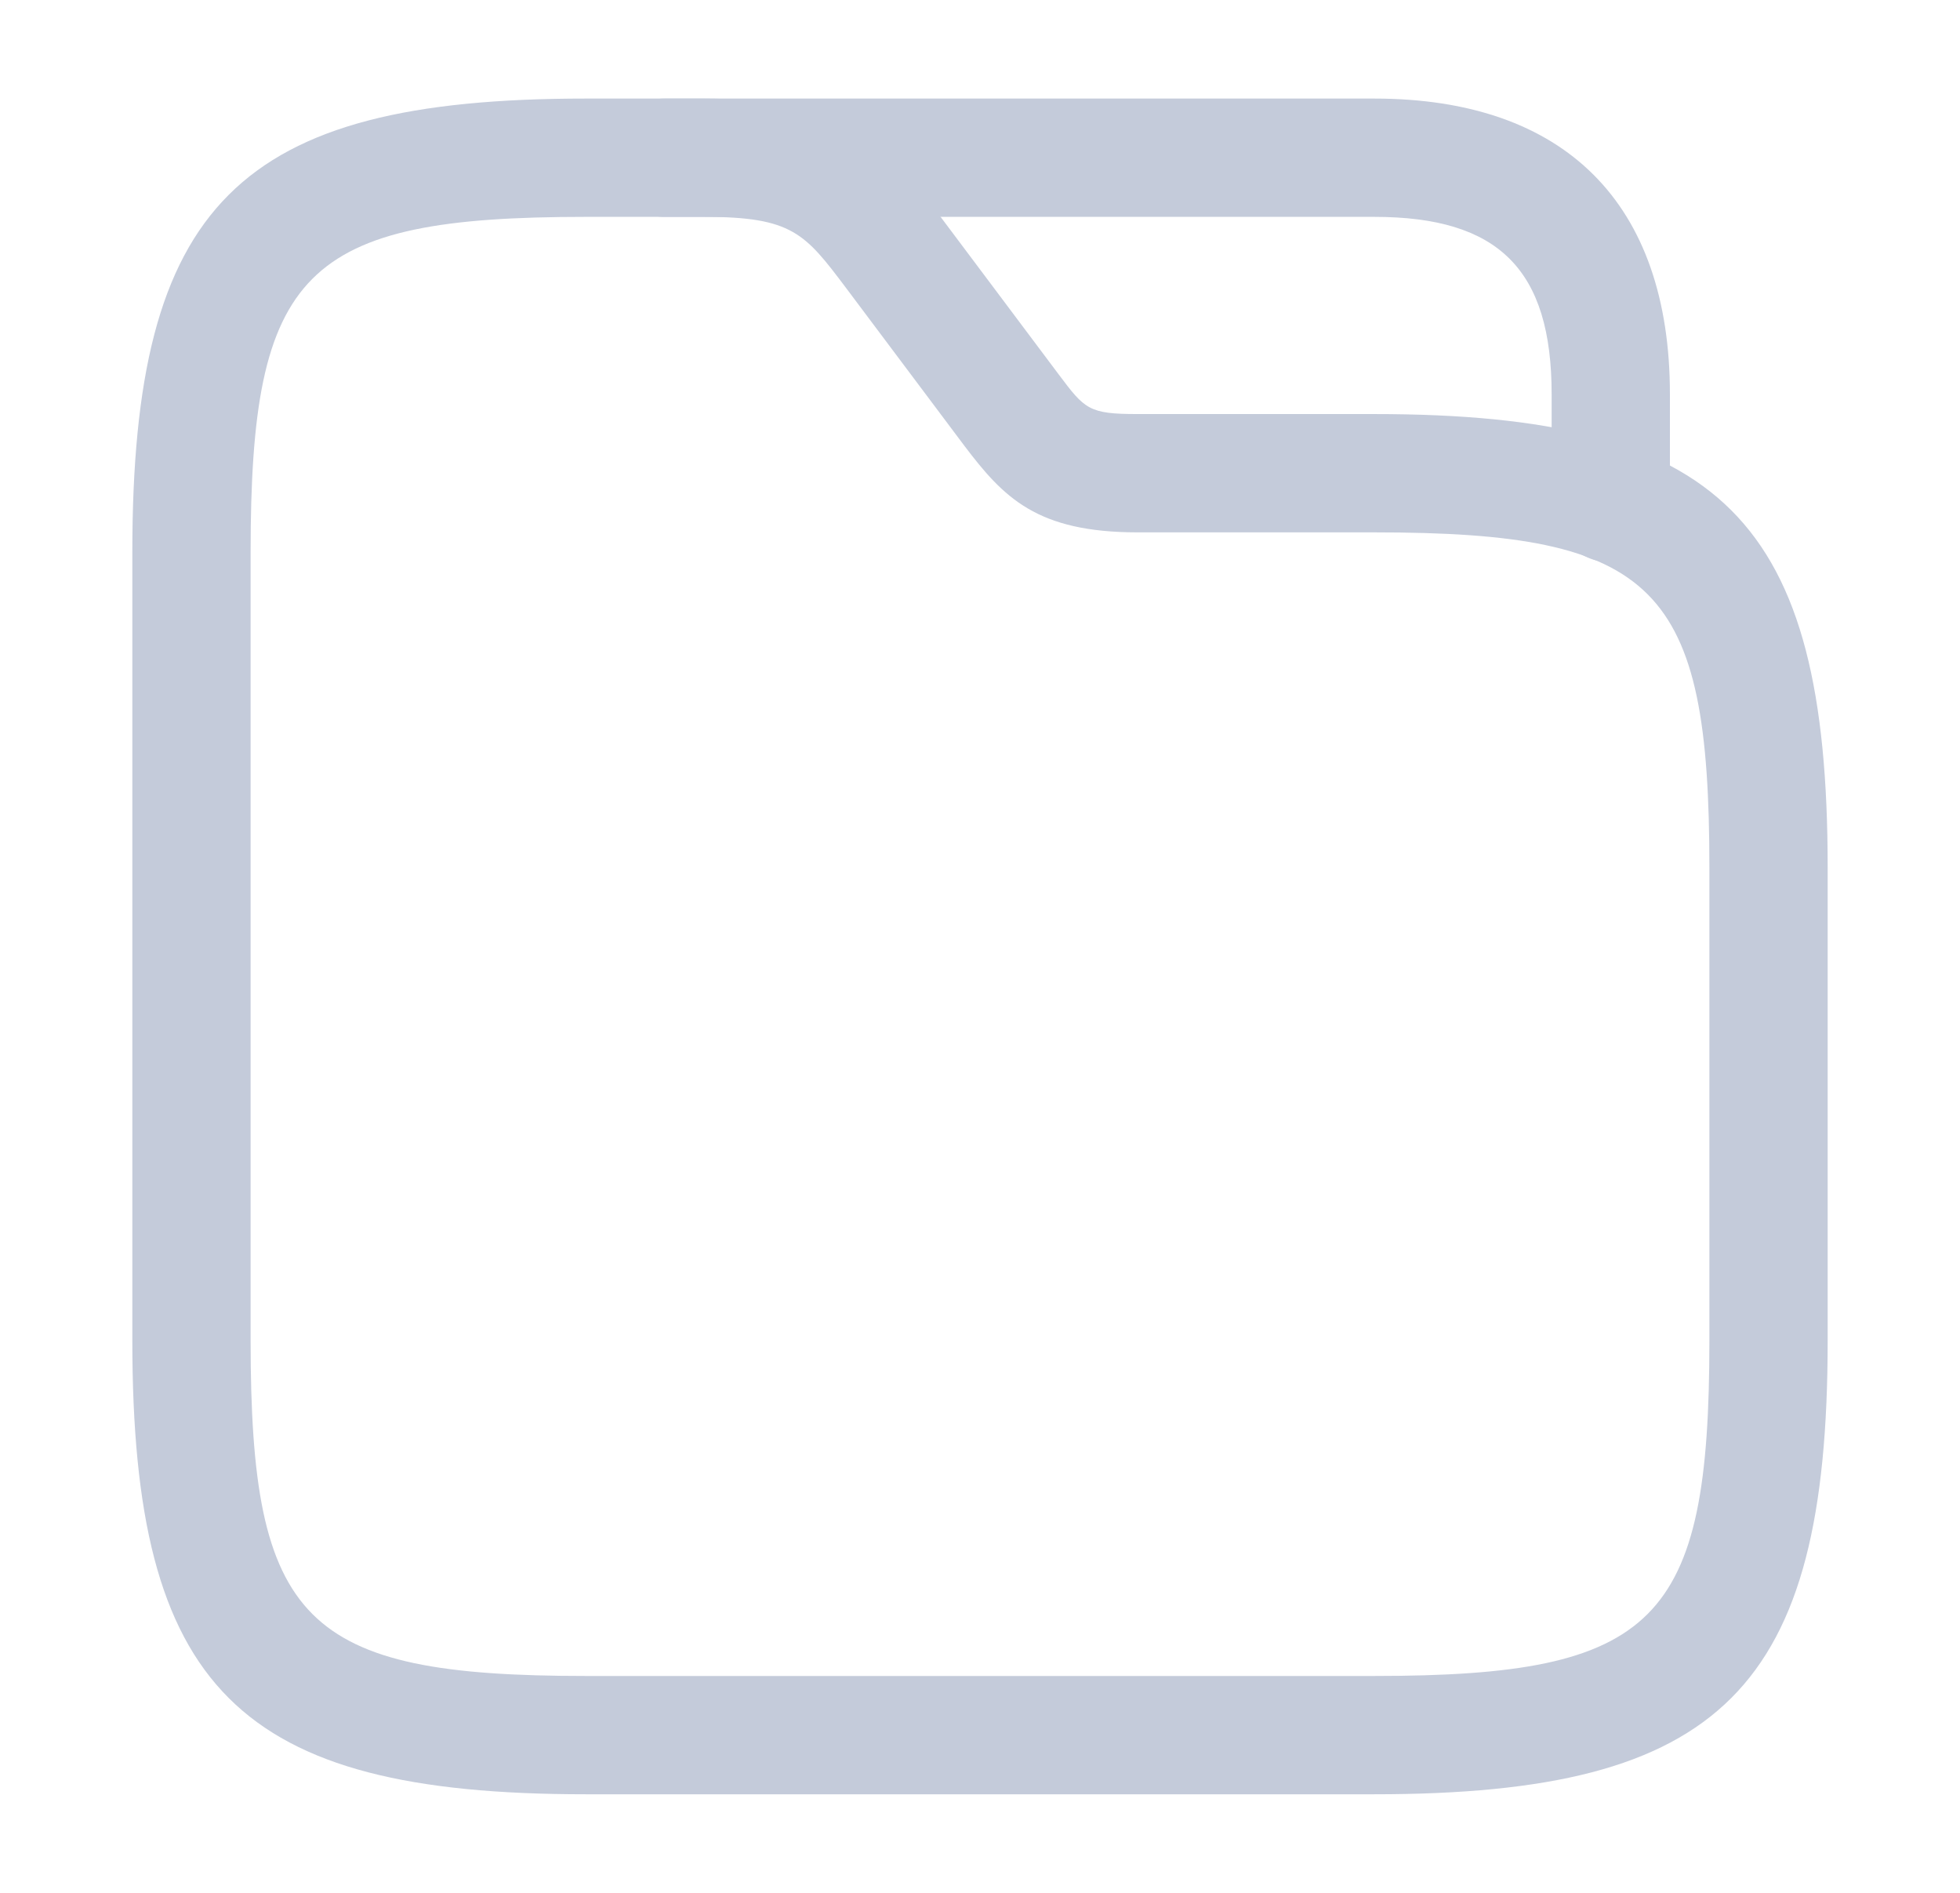 <svg width="29" height="28" viewBox="0 0 29 28" fill="none" xmlns="http://www.w3.org/2000/svg">
<path d="M20.333 26.542H8.667C3.522 26.542 1.958 24.978 1.958 19.833V8.167C1.958 3.022 3.522 1.458 8.667 1.458H10.417C12.458 1.458 13.1 2.123 13.917 3.208L15.667 5.542C16.052 6.055 16.11 6.125 16.833 6.125H20.333C25.478 6.125 27.042 7.688 27.042 12.833V19.833C27.042 24.978 25.478 26.542 20.333 26.542ZM8.667 3.208C4.49 3.208 3.708 4.002 3.708 8.167V19.833C3.708 23.998 4.49 24.792 8.667 24.792H20.333C24.51 24.792 25.292 23.998 25.292 19.833V12.833C25.292 8.668 24.51 7.875 20.333 7.875H16.833C15.34 7.875 14.85 7.362 14.267 6.592L12.517 4.258C11.91 3.453 11.723 3.208 10.417 3.208H8.667Z" fill="#C4CBDA"/>
<path d="M23.833 8.318C23.355 8.318 22.958 7.922 22.958 7.443V5.833C22.958 3.99 22.177 3.208 20.333 3.208H9.833C9.355 3.208 8.958 2.812 8.958 2.333C8.958 1.855 9.355 1.458 9.833 1.458H20.333C23.157 1.458 24.708 3.01 24.708 5.833V7.443C24.708 7.922 24.312 8.318 23.833 8.318Z" fill="#C4CBDA"/>
</svg>
